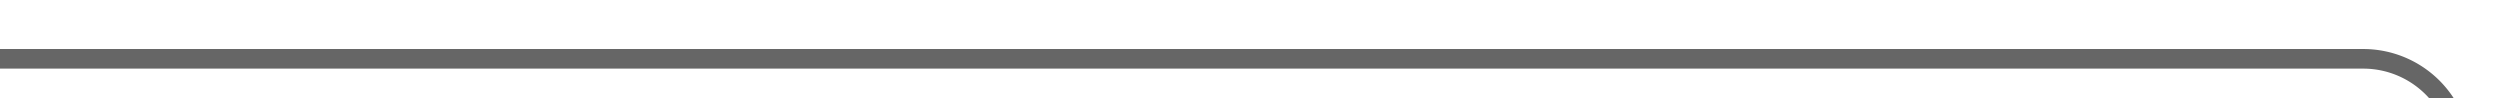 ﻿<?xml version="1.0" encoding="utf-8"?>
<svg version="1.1" width="127.5px" height="5px" viewBox="1589 732.5  127.5 5" xmlns:xlink="http://www.w3.org/1999/xlink" xmlns="http://www.w3.org/2000/svg">
  <path d="M 1714.5 788  L 1714.5 740  A 5 5 0 0 0 1709.5 735.5 L 1589 735.5  " stroke-width="1" stroke="#666666" fill="none" />
  <path d="M 1719.146 782.946  L 1714.5 787.593  L 1709.854 782.946  L 1709.146 783.654  L 1714.146 788.654  L 1714.5 789.007  L 1714.854 788.654  L 1719.854 783.654  L 1719.146 782.946  Z " fill-rule="nonzero" fill="#666666" stroke="none" />
</svg>